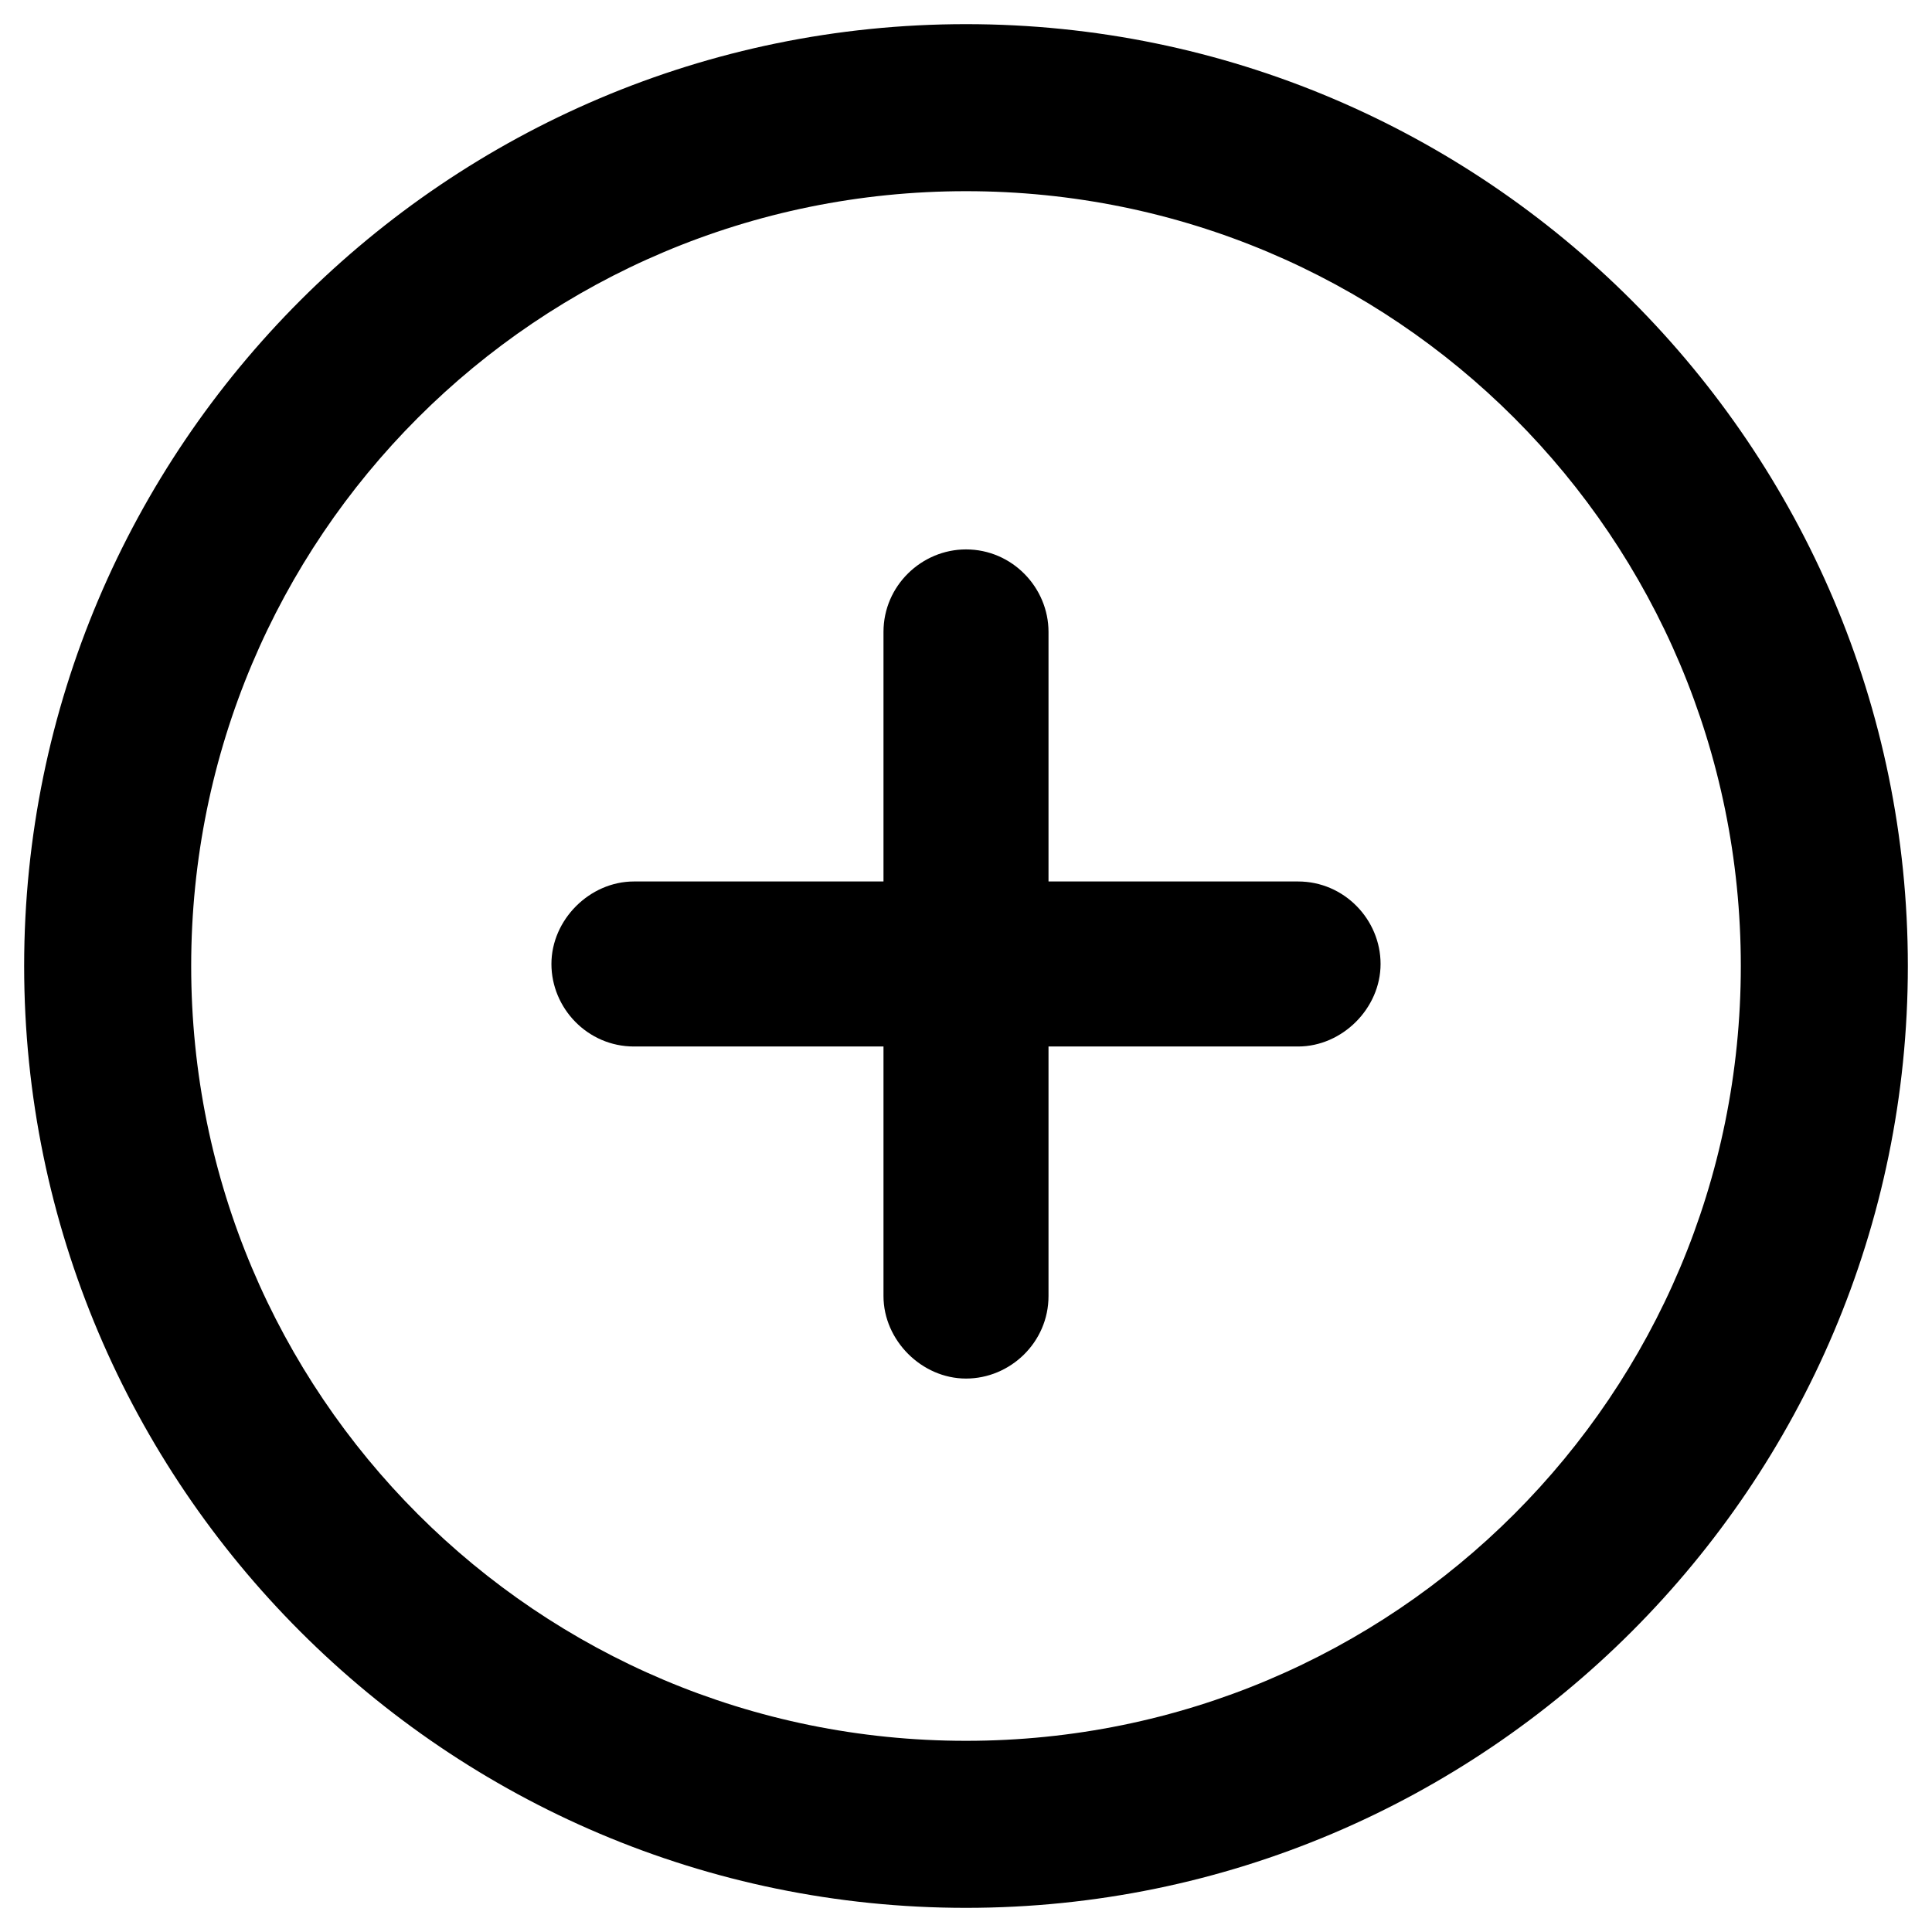 <?xml version="1.0" encoding="UTF-8"?>
<svg xmlns="http://www.w3.org/2000/svg" xmlns:xlink="http://www.w3.org/1999/xlink" version="1.1" viewBox="0 0 96 96">
  <path class="st0" d="M48,1.2c25.8,0,46.8,21,46.8,46.8s-21,46.8-46.8,46.8S1.2,73.8,1.2,48,22.2,1.2,48,1.2ZM48,9.5c-21.3,0-38.5,17.2-38.5,38.5s17.2,38.5,38.5,38.5,38.5-17.2,38.5-38.5S69.3,9.5,48,9.5ZM48,27.3c2.3,0,4.1,1.9,4.1,4.1v12.4s12.4,0,12.4,0c2.3,0,4.1,1.9,4.1,4.1s-1.9,4.1-4.1,4.1h-12.4s0,12.4,0,12.4c0,2.3-1.9,4.1-4.1,4.1s-4.1-1.9-4.1-4.1v-12.4s-12.4,0-12.4,0c-2.3,0-4.1-1.9-4.1-4.1s1.9-4.1,4.1-4.1h12.4s0-12.4,0-12.4c0-2.3,1.9-4.1,4.1-4.1Z"/>
</svg>